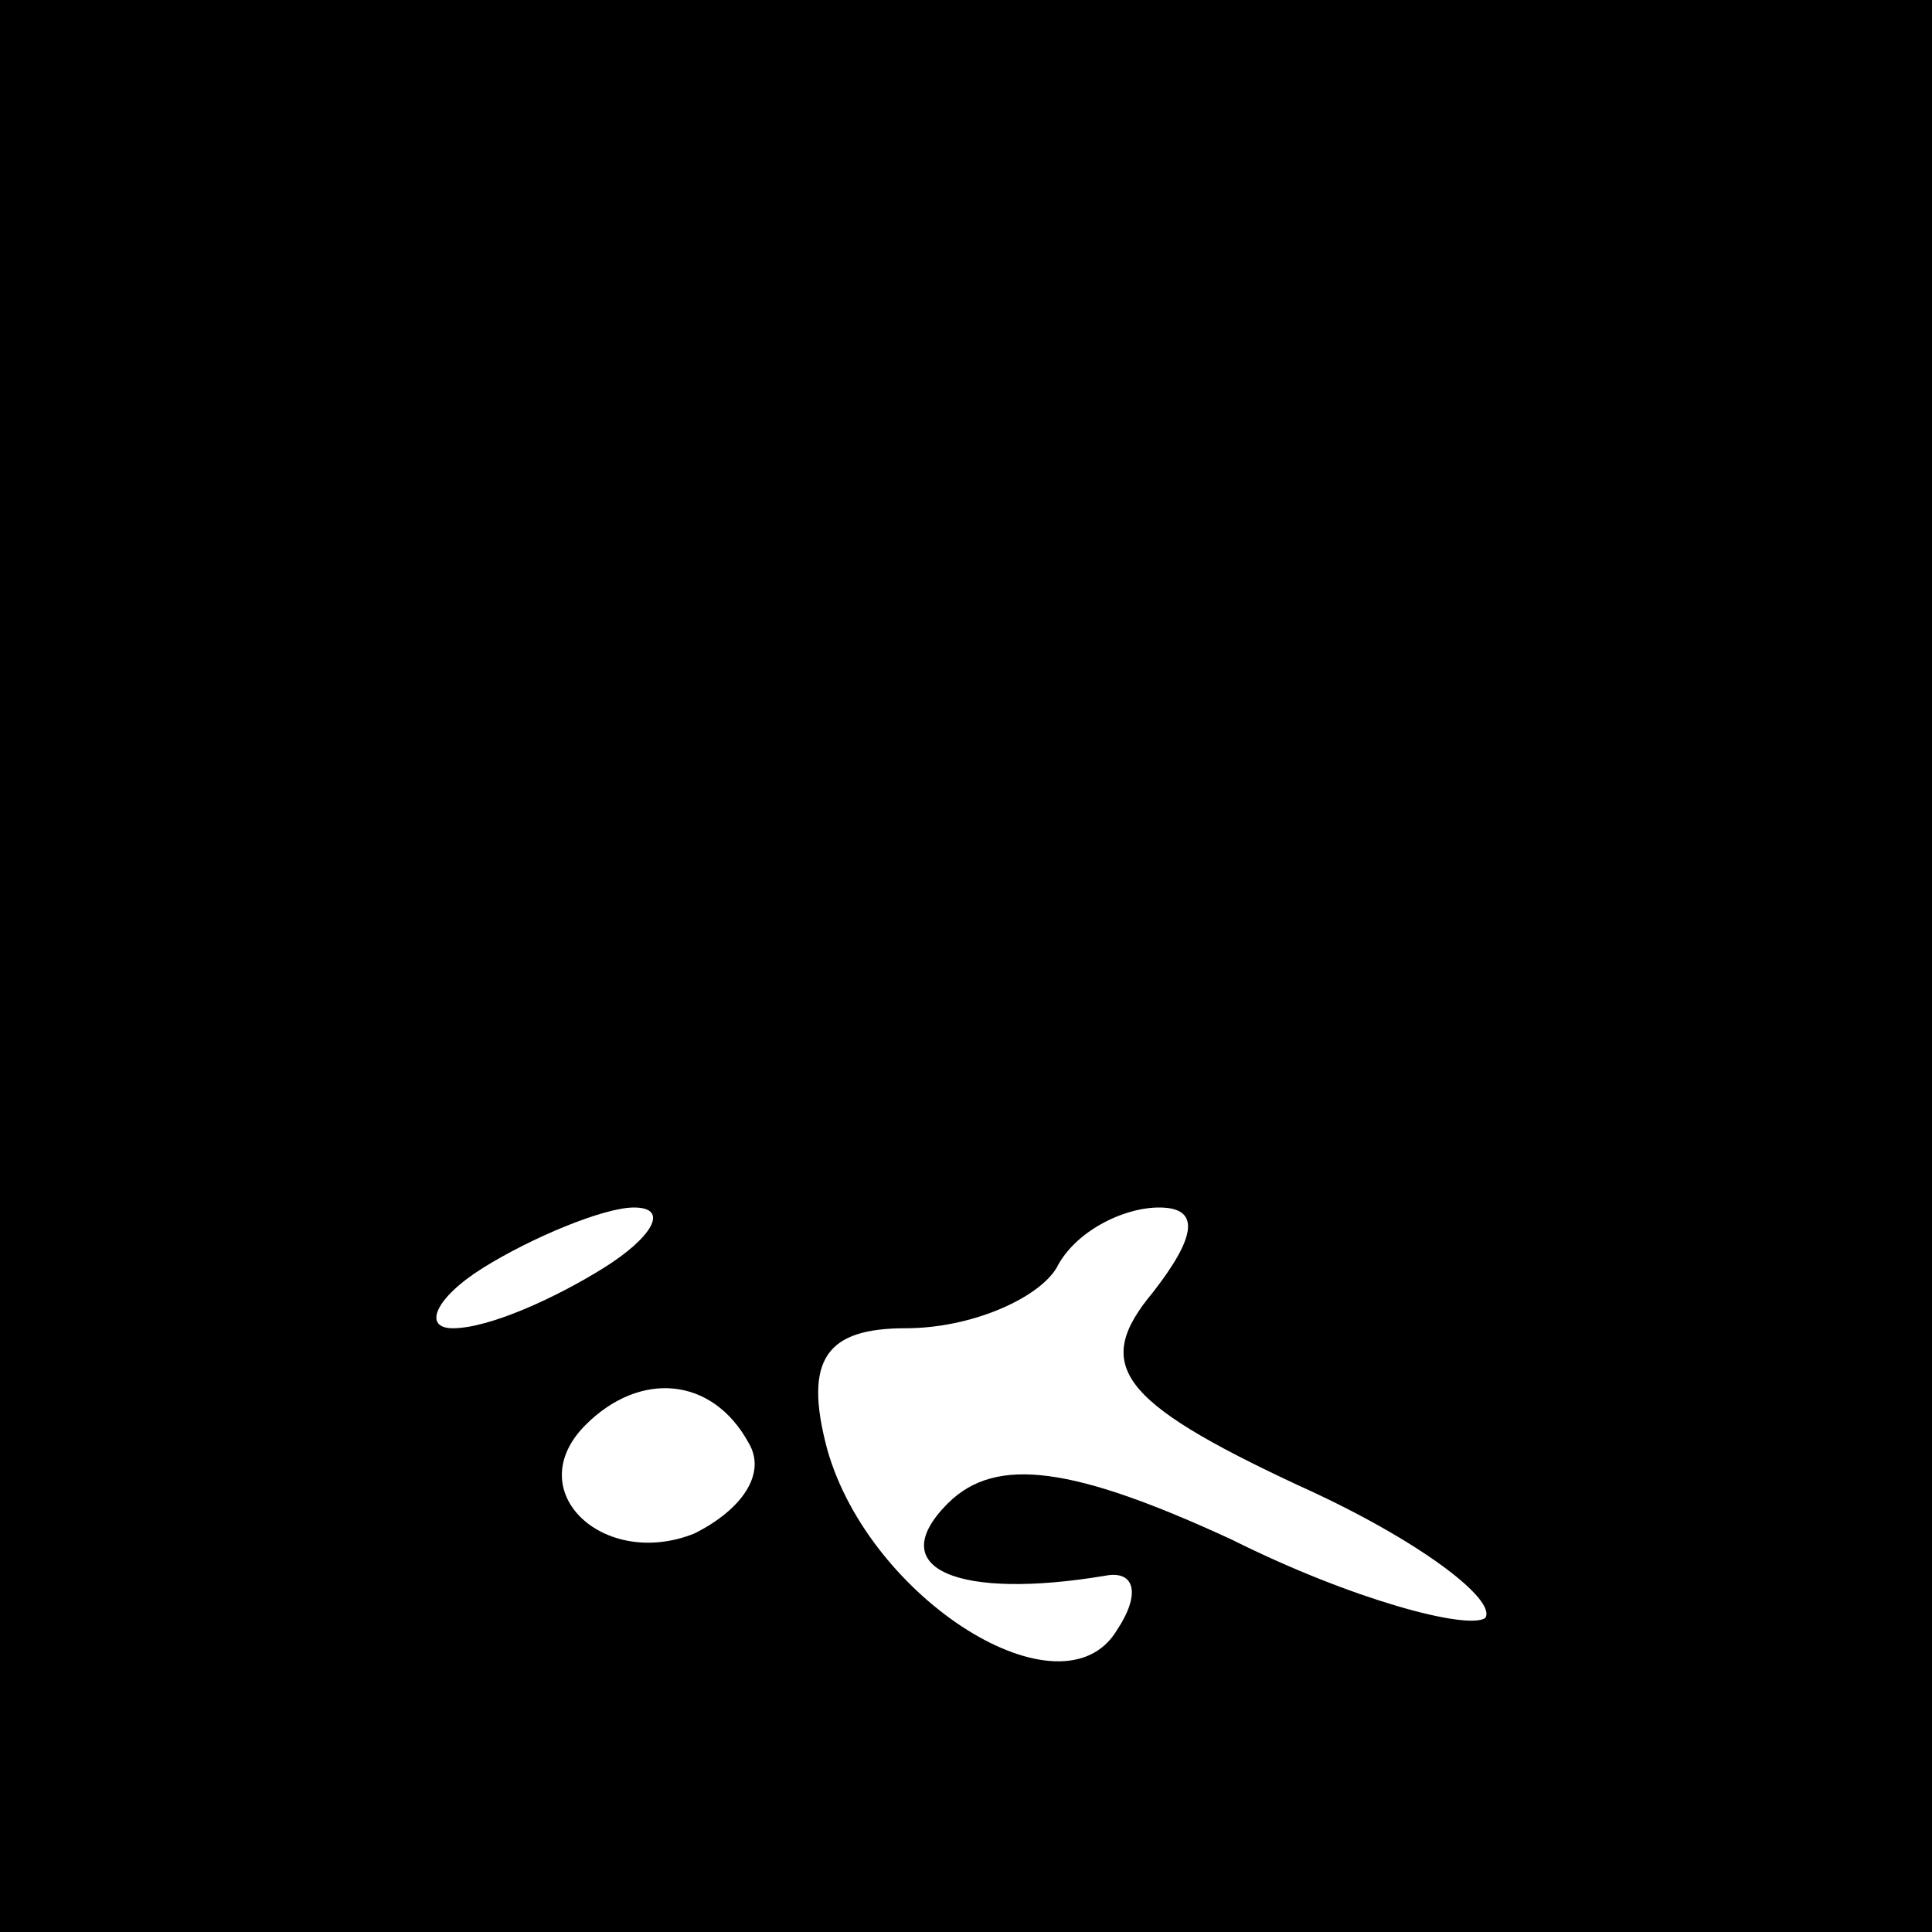<?xml version="1.0" standalone="no"?>
<!DOCTYPE svg PUBLIC "-//W3C//DTD SVG 20010904//EN"
 "http://www.w3.org/TR/2001/REC-SVG-20010904/DTD/svg10.dtd">
<svg version="1.0" xmlns="http://www.w3.org/2000/svg"
 width="32pt" height="32pt" viewBox="0 0 32 32"
 preserveAspectRatio="xMidYMid meet">
<rect x="0" y="0" width="32" height="32" fill="#808080" stroke="none"/>
<g transform="translate(0,32) scale(0.1,-0.1)"
fill="#000000" stroke="none">
<path fill="#000000" stroke="none" d="M0 160 l0 -160 160 0 160 0 0 160 0
160 -160 0 -160 0 0 -160z"/>
<path fill="#ffffff" stroke="none" d="M100 110 c-8 -5 -19 -10 -25 -10 -5 0
-3 5 5 10 8 5 20 10 25 10 6 0 3 -5 -5 -10z"/>
<path fill="#ffffff" stroke="none" d="M191 106 c-10 -12 -6 -18 24 -32 20 -9
33 -19 31 -22 -3 -2 -22 3 -42 13 -26 12 -39 14 -47 6 -11 -11 2 -16 26 -12 5
1 6 -3 2 -9 -9 -15 -41 5 -48 30 -4 15 0 20 13 20 11 0 22 5 25 10 3 6 11 10
17 10 7 0 6 -5 -1 -14z"/>
<path fill="#ffffff" stroke="none" d="M124 81 c3 -5 -1 -11 -9 -15 -15 -6
-29 7 -18 18 9 9 21 8 27 -3z"/>
</g>
</svg>
